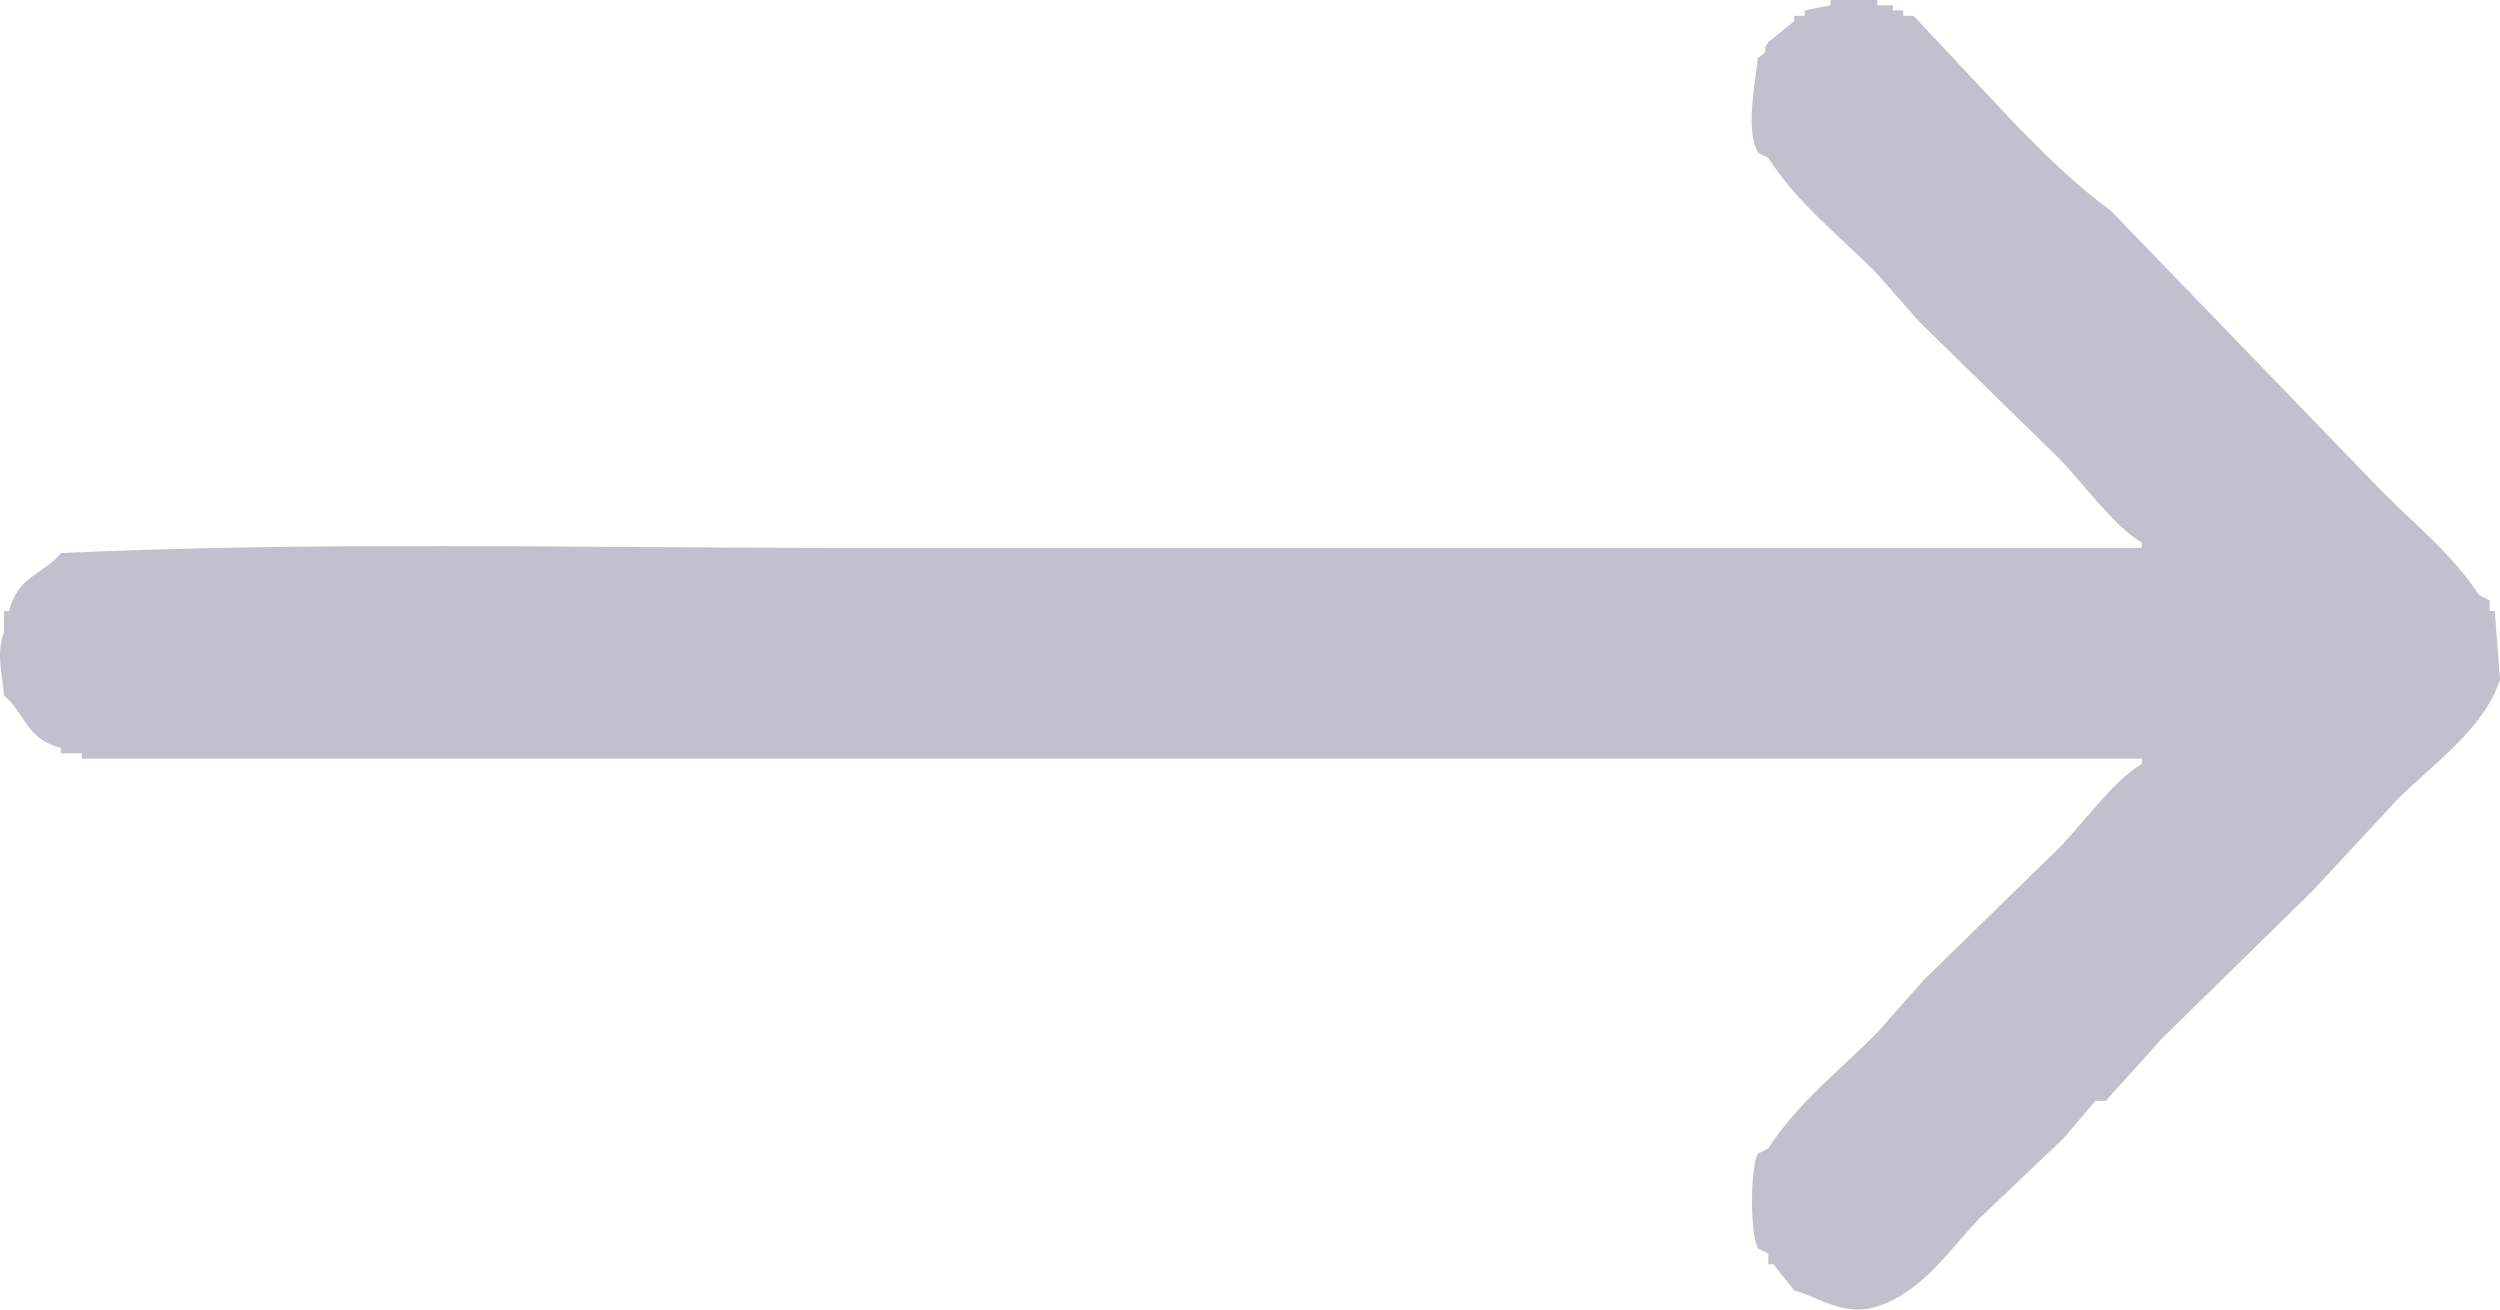 <svg 
 xmlns="http://www.w3.org/2000/svg"
 xmlns:xlink="http://www.w3.org/1999/xlink"
 width="21px" height="11px">
<path fill-rule="evenodd"  fill="rgb(194, 192, 205)"
 d="M15.377,-0.000 C15.508,-0.000 15.638,-0.000 15.769,-0.000 C15.769,0.015 15.769,0.030 15.769,0.044 C15.813,0.044 15.856,0.044 15.900,0.044 C15.900,0.059 15.900,0.074 15.900,0.088 C15.929,0.088 15.958,0.088 15.987,0.088 C15.987,0.103 15.987,0.118 15.987,0.133 C16.016,0.133 16.045,0.133 16.074,0.133 C16.365,0.442 16.655,0.752 16.946,1.062 C17.195,1.315 17.441,1.557 17.731,1.770 C18.486,2.552 19.242,3.333 19.997,4.115 C20.286,4.408 20.593,4.648 20.826,5.000 C20.855,5.015 20.884,5.030 20.913,5.044 C20.913,5.074 20.913,5.103 20.913,5.133 C20.927,5.133 20.942,5.133 20.956,5.133 C20.971,5.325 20.985,5.516 21.000,5.708 C20.866,6.128 20.411,6.438 20.128,6.726 C19.896,6.977 19.663,7.227 19.431,7.478 C19.009,7.891 18.588,8.304 18.167,8.717 C18.007,8.894 17.847,9.071 17.687,9.248 C17.658,9.248 17.629,9.248 17.600,9.248 C17.513,9.351 17.426,9.455 17.338,9.558 C17.106,9.779 16.873,10.000 16.641,10.221 C16.380,10.486 16.161,10.847 15.769,10.974 C15.480,11.067 15.256,10.882 15.072,10.841 C15.013,10.767 14.955,10.693 14.897,10.620 C14.883,10.620 14.868,10.620 14.854,10.620 C14.854,10.590 14.854,10.561 14.854,10.531 C14.825,10.516 14.796,10.502 14.766,10.487 C14.701,10.359 14.700,9.818 14.766,9.691 C14.796,9.676 14.825,9.661 14.854,9.646 C15.103,9.260 15.455,8.992 15.769,8.673 C15.900,8.525 16.031,8.378 16.161,8.230 C16.539,7.862 16.917,7.493 17.295,7.124 C17.497,6.919 17.750,6.559 17.992,6.416 C17.992,6.401 17.992,6.387 17.992,6.372 C12.224,6.372 6.455,6.372 0.687,6.372 C0.687,6.357 0.687,6.342 0.687,6.328 C0.628,6.328 0.570,6.328 0.512,6.328 C0.512,6.313 0.512,6.298 0.512,6.283 C0.224,6.212 0.213,5.996 0.033,5.841 C0.017,5.626 -0.033,5.504 0.033,5.310 C0.033,5.251 0.033,5.192 0.033,5.133 C0.047,5.133 0.062,5.133 0.076,5.133 C0.147,4.840 0.360,4.829 0.512,4.646 C2.590,4.548 4.857,4.602 7.007,4.602 C10.669,4.602 14.331,4.602 17.992,4.602 C17.992,4.587 17.992,4.572 17.992,4.558 C17.750,4.416 17.496,4.054 17.295,3.850 C16.902,3.466 16.510,3.083 16.118,2.699 C16.002,2.566 15.885,2.434 15.769,2.301 C15.455,1.982 15.103,1.714 14.854,1.327 C14.825,1.313 14.796,1.298 14.766,1.283 C14.659,1.075 14.746,0.700 14.766,0.487 C14.873,0.418 14.793,0.436 14.854,0.354 C14.926,0.295 14.999,0.236 15.072,0.177 C15.072,0.162 15.072,0.147 15.072,0.133 C15.101,0.133 15.130,0.133 15.159,0.133 C15.159,0.118 15.159,0.103 15.159,0.088 C15.231,0.074 15.304,0.059 15.377,0.044 C15.377,0.030 15.377,0.015 15.377,-0.000 Z"/>
</svg>